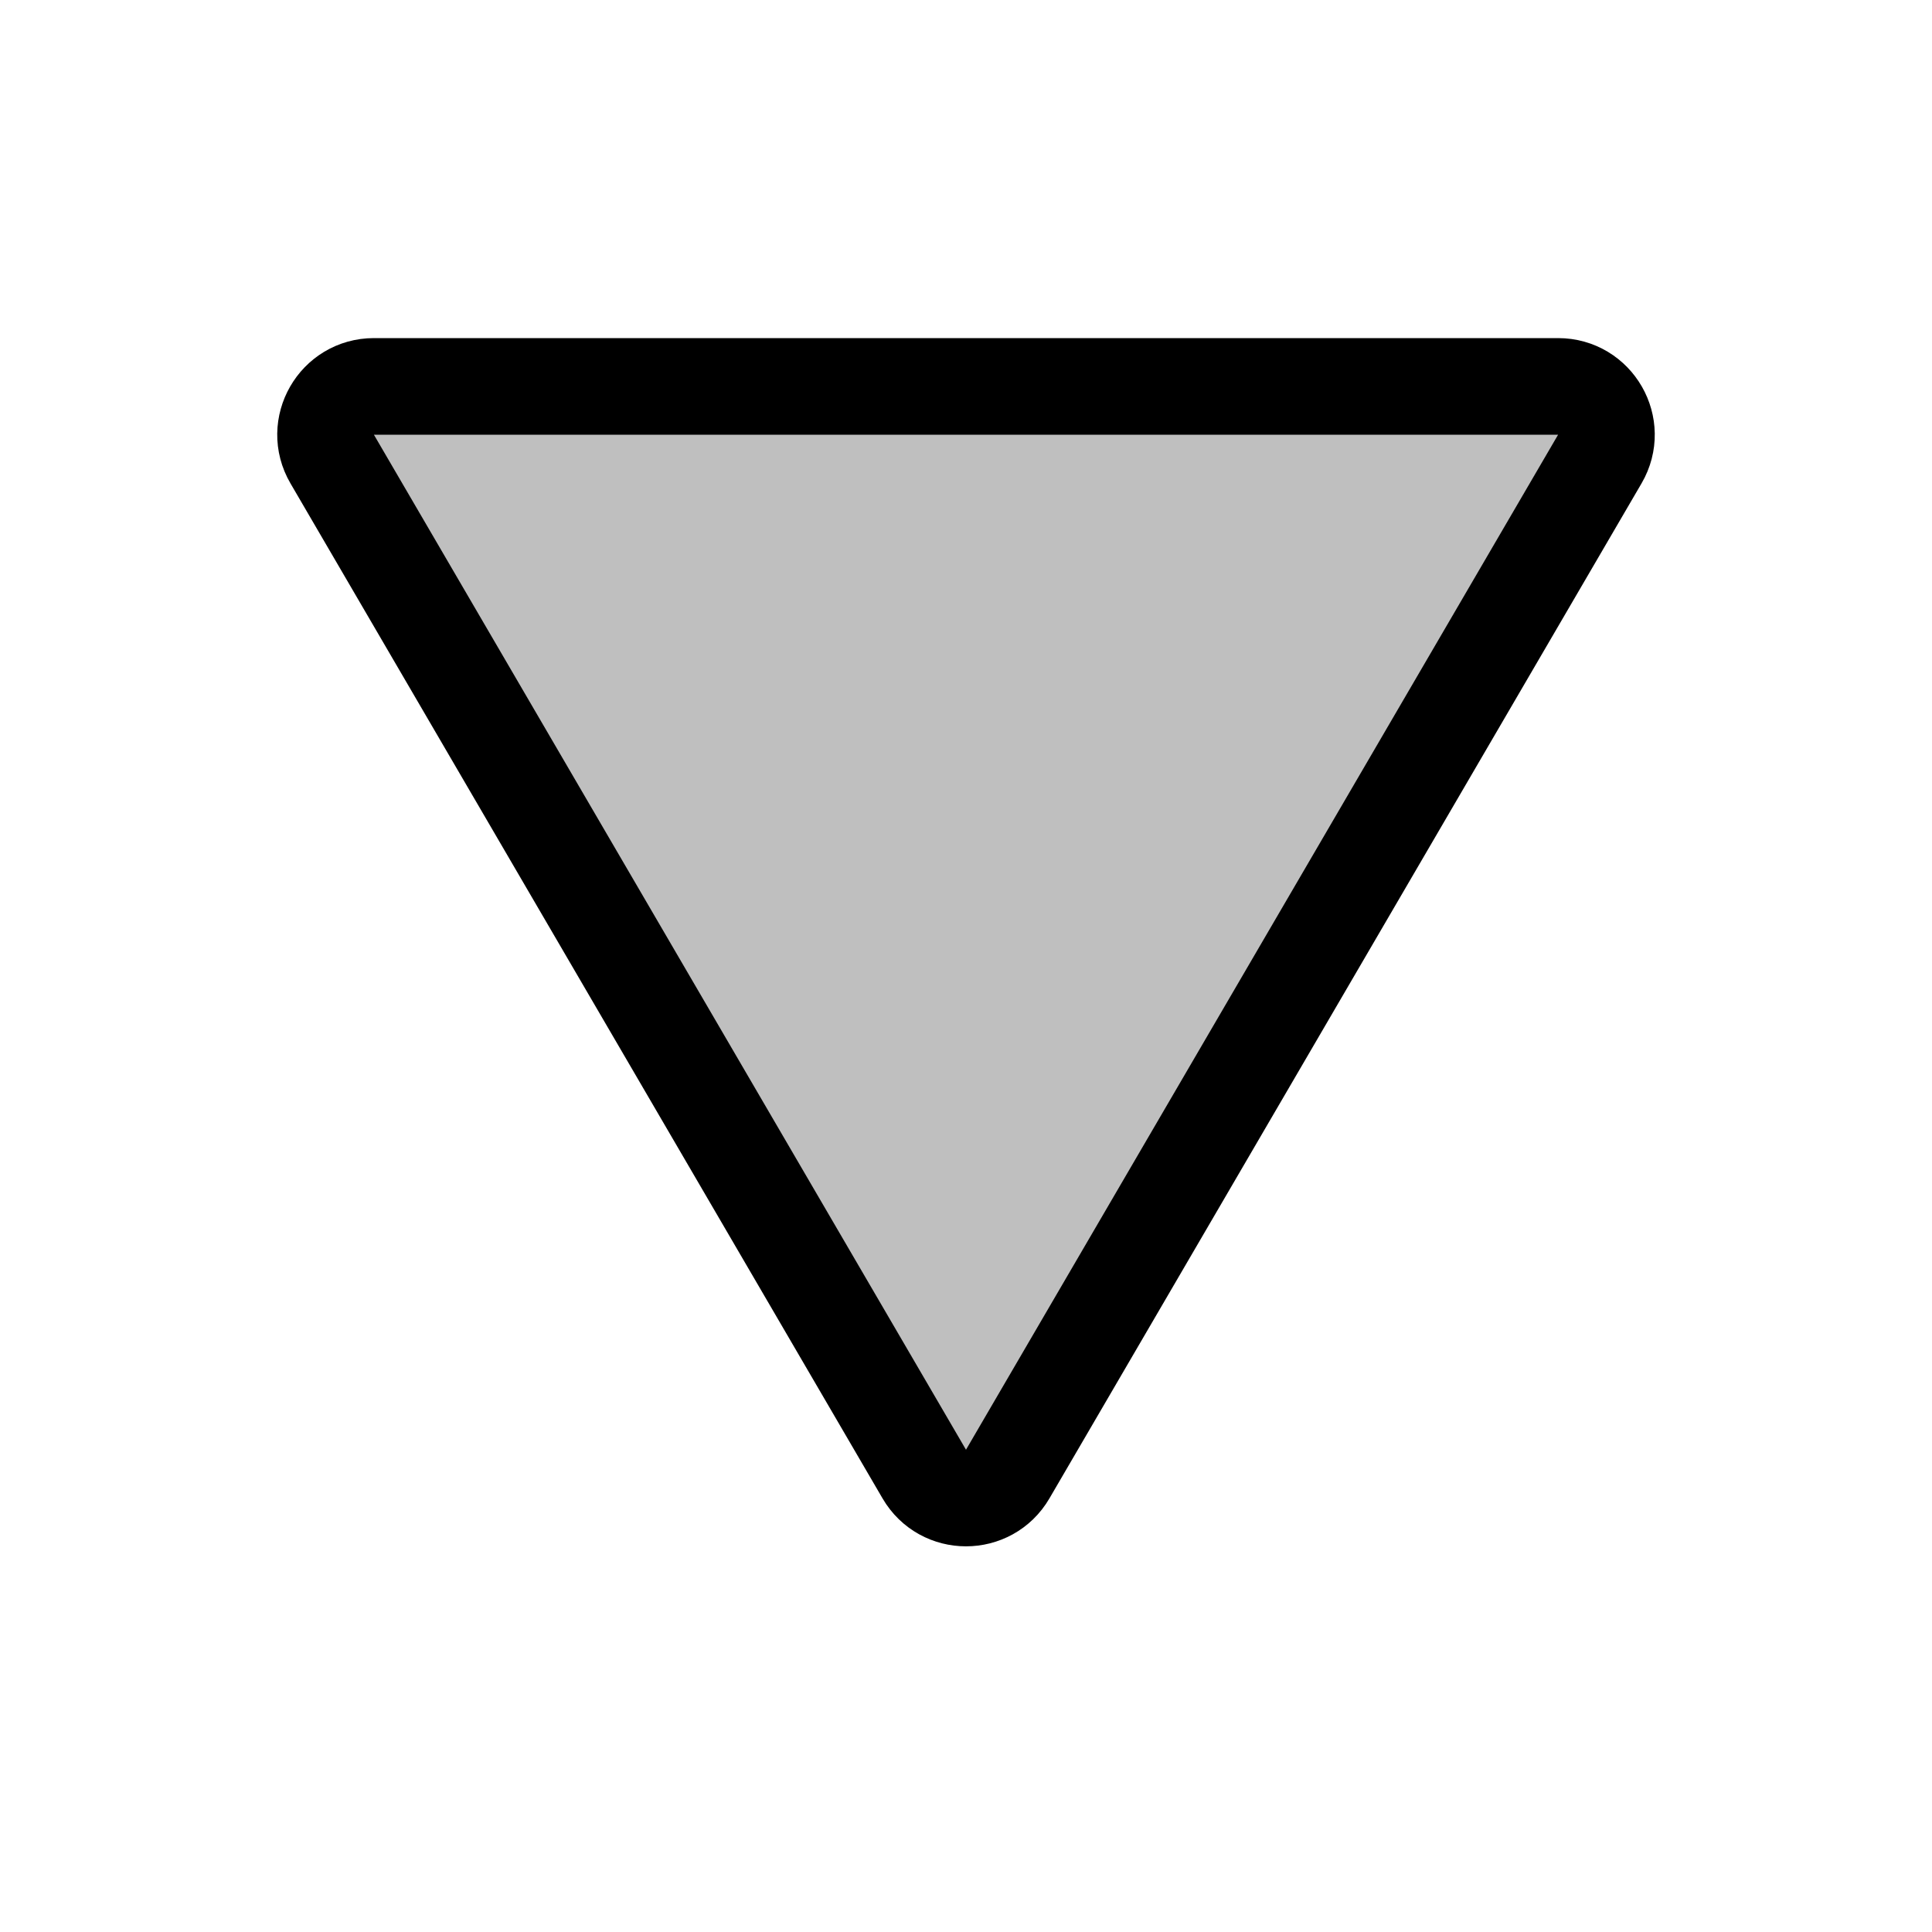 <svg viewBox="0 0 80 80" fill="none">
  <path d="M41.727 61.038C40.956 62.361 39.044 62.361 38.272 61.038L13.755 19.008C12.977 17.674 13.938 16 15.482 16L64.518 16C66.061 16 67.023 17.674 66.245 19.008L41.727 61.038Z" fill="currentColor" fill-opacity="0.25" stroke="currentColor" stroke-width="4" stroke-linecap="round" stroke-linejoin="round" />
</svg>